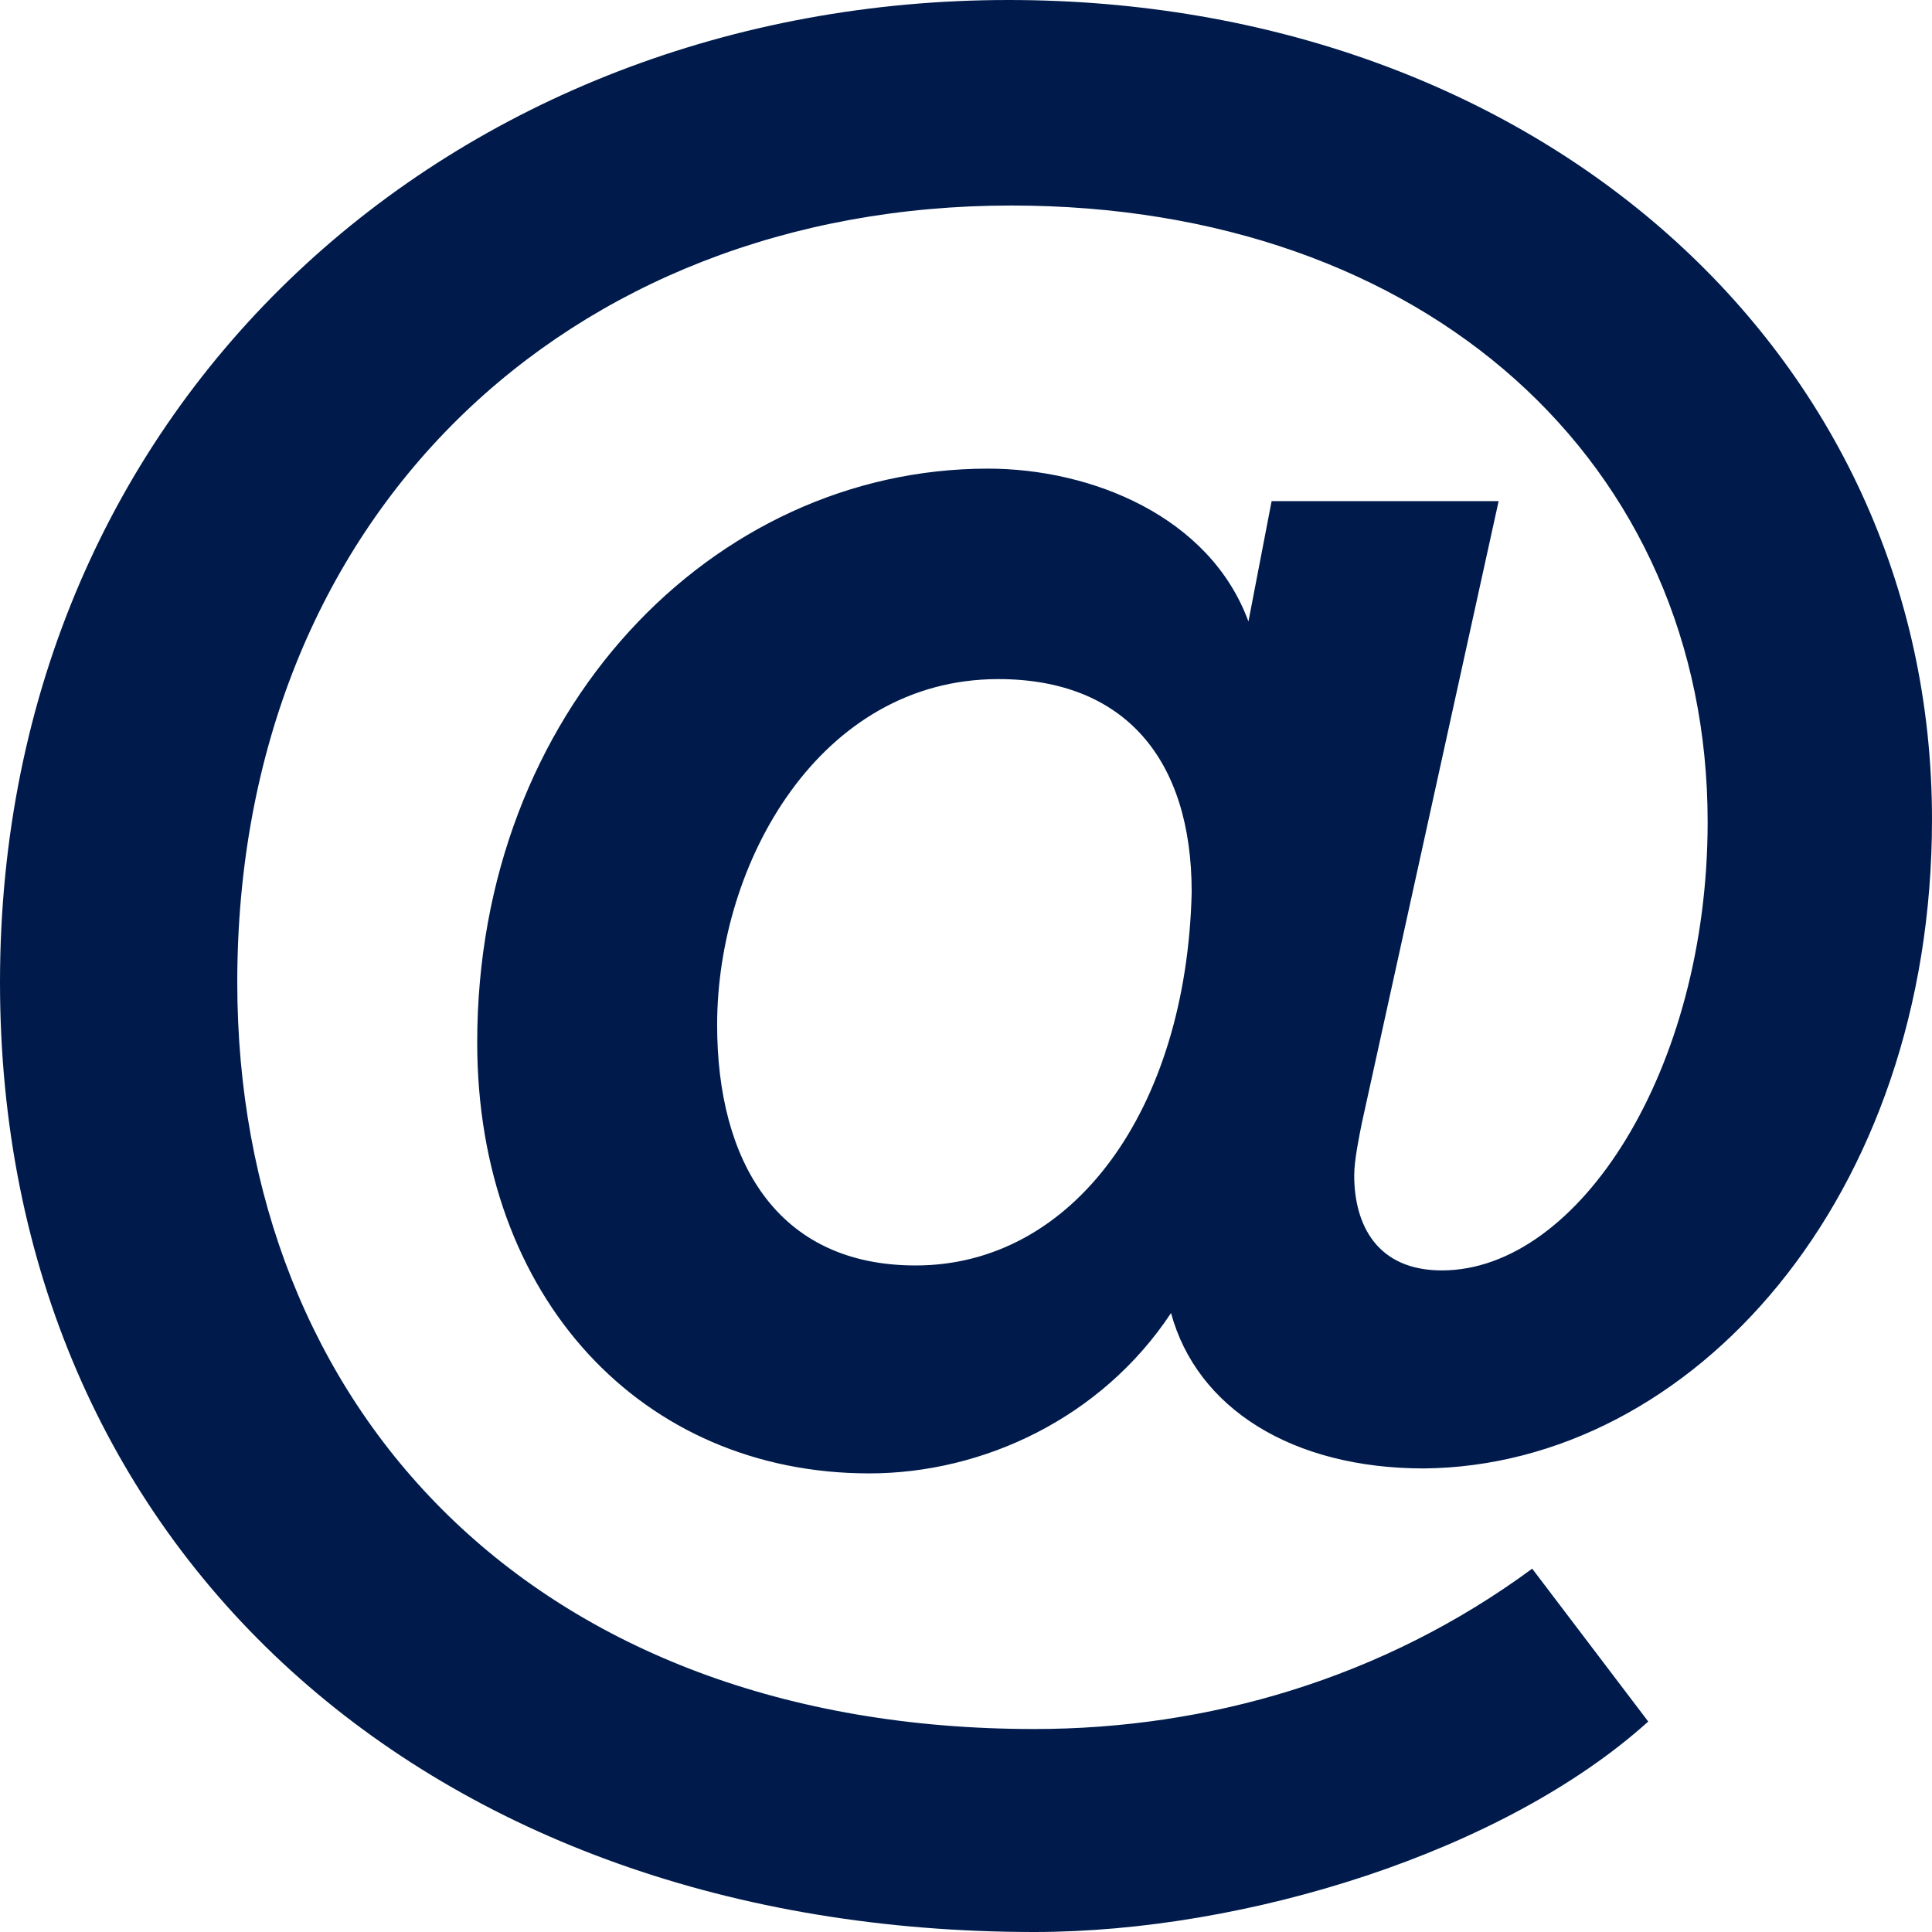 <?xml version="1.0" encoding="UTF-8"?>
<svg width="16px" height="16px" viewBox="0 0 16 16" version="1.1" xmlns="http://www.w3.org/2000/svg" xmlns:xlink="http://www.w3.org/1999/xlink">
    <defs></defs>
    <g id="Page-1" stroke="none" stroke-width="1" fill="none" fill-rule="evenodd">
        <g id="E5/icons/Arroba" fill="#001B4B">
            <path d="M11.792,12.161 C10.702,12.161 9.912,11.663 9.698,10.874 C9.121,11.746 8.139,12.202 7.199,12.202 C5.319,12.202 3.952,10.75 3.952,8.633 C3.952,5.894 5.896,3.881 8.182,3.881 C9.036,3.881 10.019,4.275 10.339,5.147 L10.531,4.15 L12.411,4.15 L11.279,9.297 C11.258,9.401 11.215,9.608 11.215,9.733 C11.215,10.148 11.407,10.521 11.941,10.521 C13.073,10.521 14.142,8.861 14.142,6.807 C14.142,3.839 11.813,1.702 8.374,1.702 C4.7,1.702 1.965,4.275 1.965,8.135 C1.965,11.663 4.422,14.319 8.566,14.319 C9.997,14.319 11.45,13.904 12.689,12.991 L13.65,14.257 C12.454,15.336 10.318,16 8.566,16 C3.567,16 -8.149037e-13,12.846 -8.149037e-13,8.135 C-8.149037e-13,3.3 3.781,-1.24344979e-14 8.352,-1.24344979e-14 C12.71,-1.24344979e-14 16,2.905 16,6.786 C16,9.92 14.013,12.14 11.792,12.161 Z M9.869,7.388 C9.869,6.288 9.314,5.624 8.267,5.624 C6.793,5.624 5.939,7.139 5.939,8.488 C5.939,9.608 6.43,10.48 7.583,10.48 C8.887,10.48 9.826,9.193 9.869,7.388 Z" id="@"></path>
        </g>
    </g>
</svg>